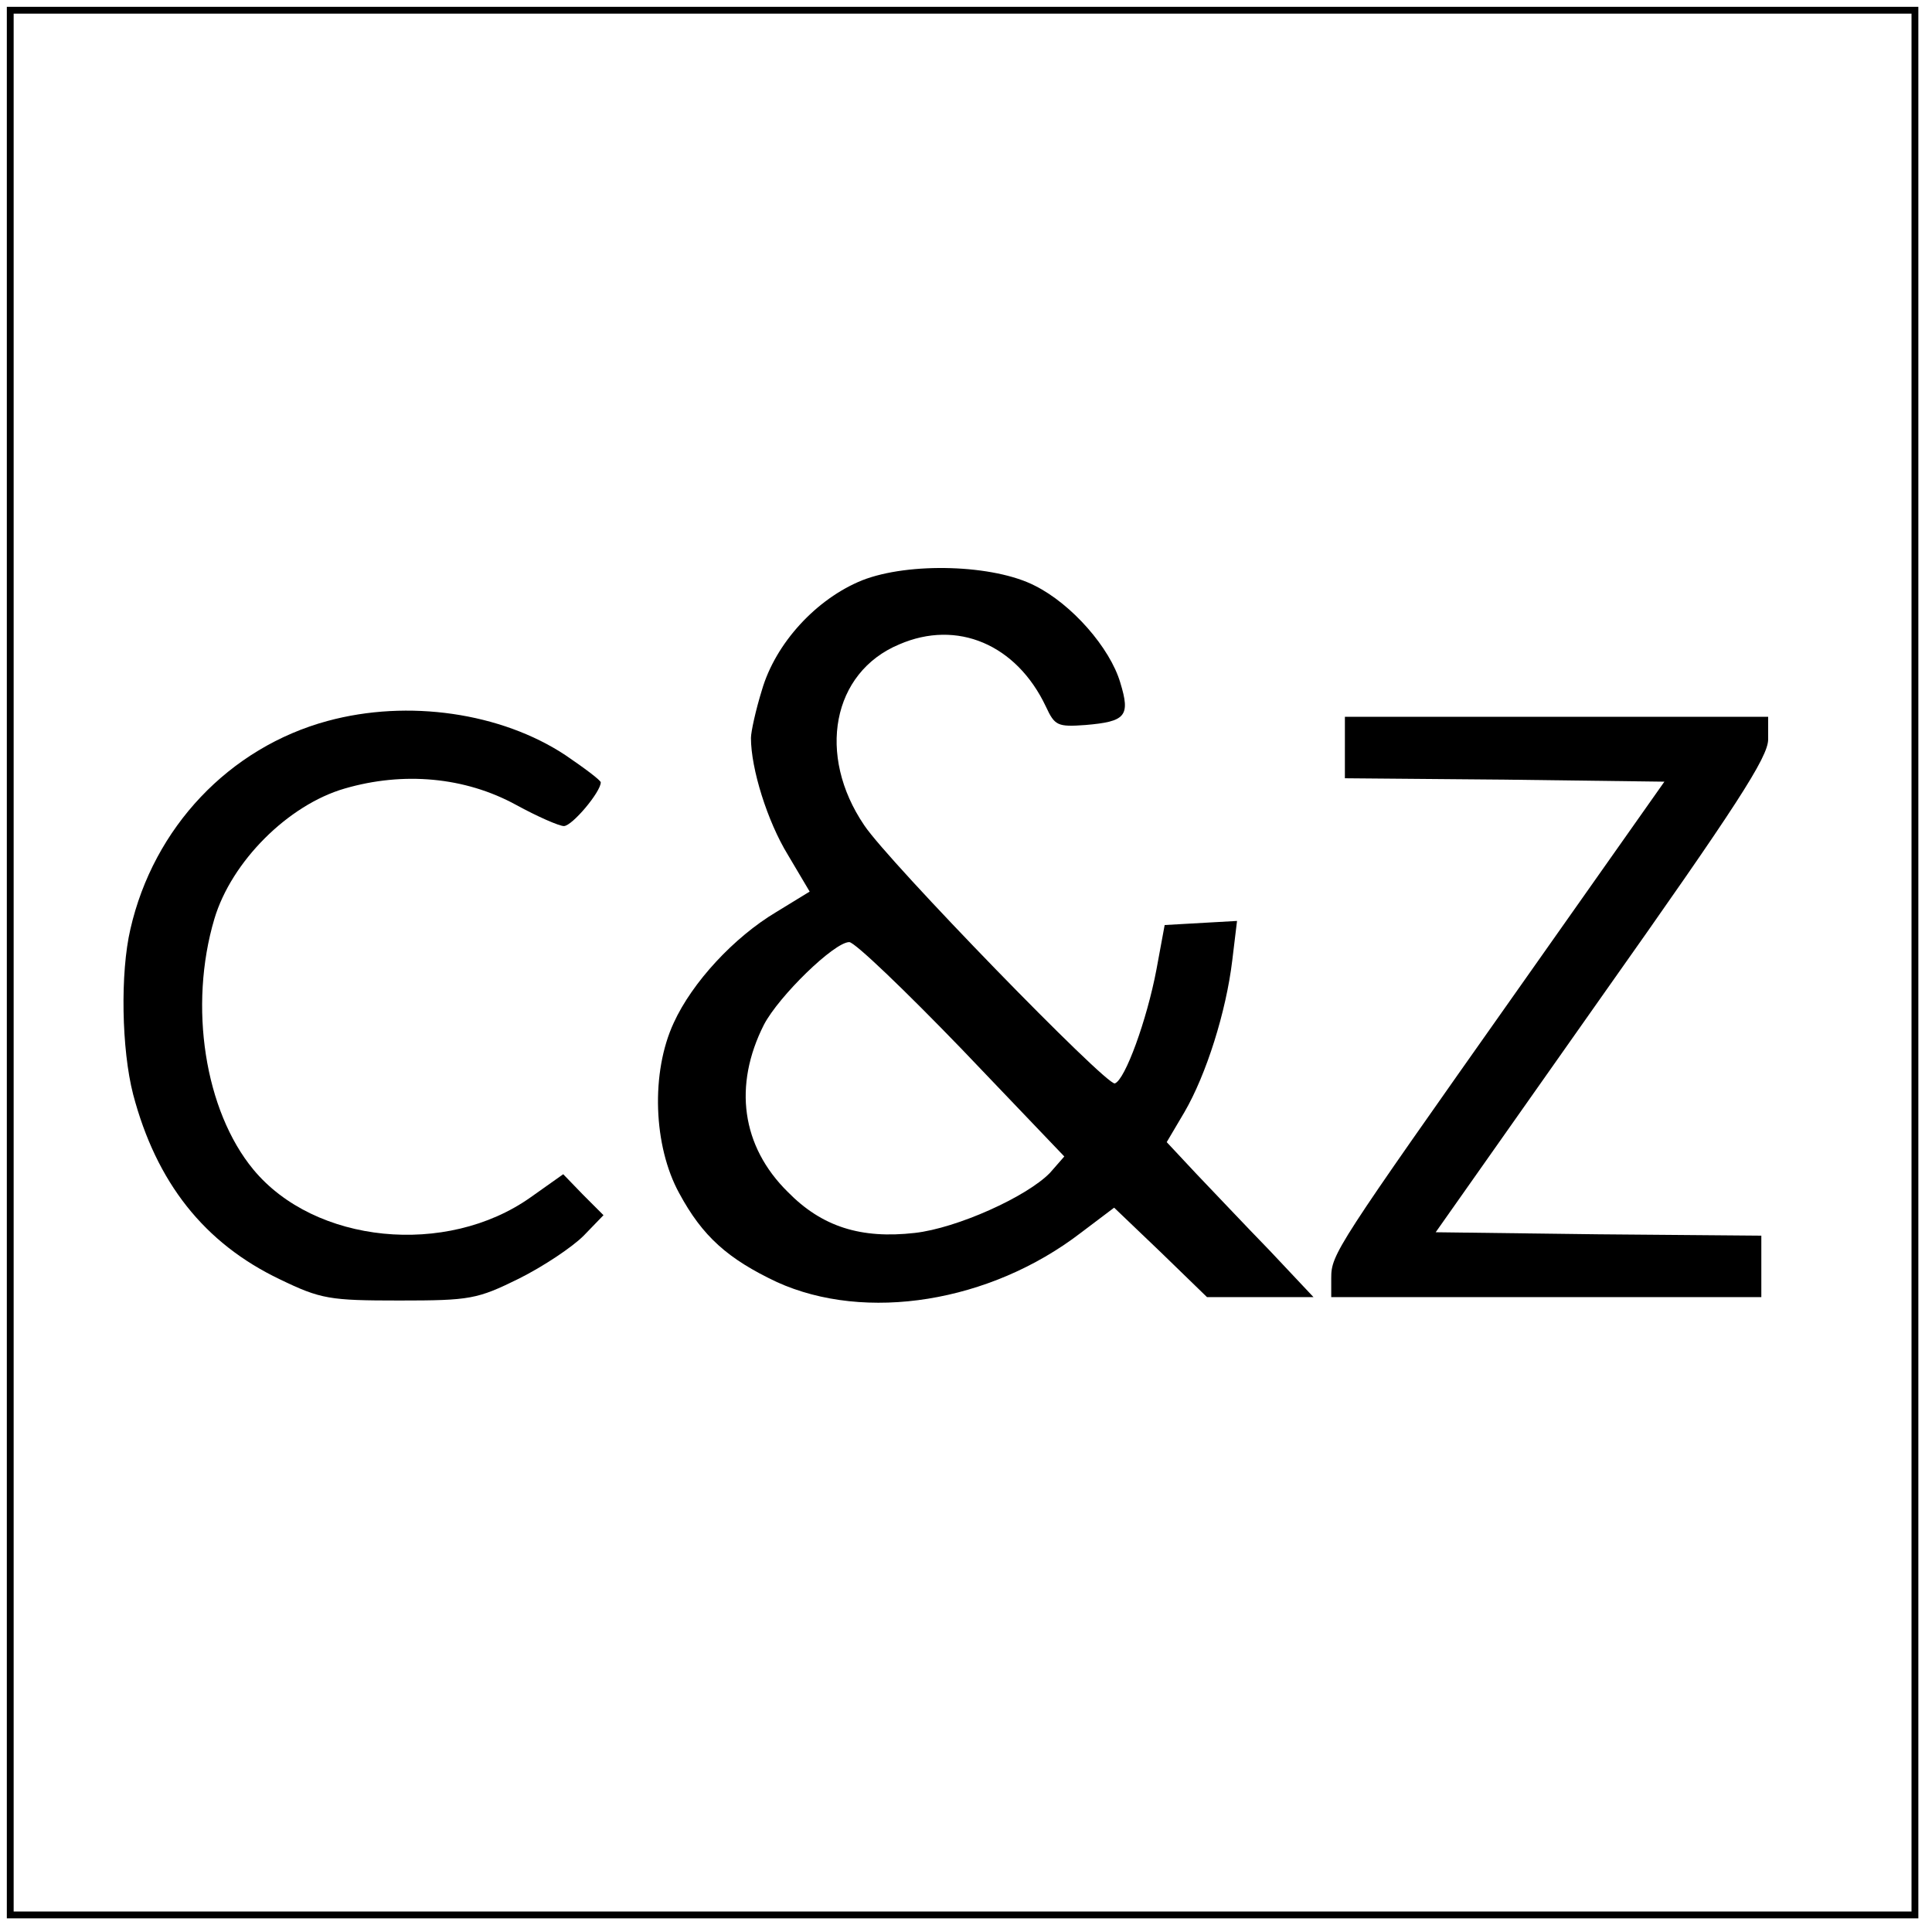 <?xml version="1.0" standalone="no"?>
<!DOCTYPE svg PUBLIC "-//W3C//DTD SVG 20010904//EN"
 "http://www.w3.org/TR/2001/REC-SVG-20010904/DTD/svg10.dtd">
<svg version="1.0" xmlns="http://www.w3.org/2000/svg"
 width="283pt" height="283pt" viewBox="0 0 283 283"
 preserveAspectRatio="xMidYMid meet">
<g transform="translate(0,283) scale(0.1,-0.1)"
fill="#000000" stroke="none">
<path d="M10 1420 l0 -1400 1400 0 1400 0 0 1400 0 1400 -1400 0 -1400 0 0
-1400z m2790 0 l0 -1390 -1390 0 -1390 0 0 1390 0 1390 1390 0 1390 0 0 -1390z"/>
<path d="M1263 1980 c-67 -27 -127 -92 -147 -161 -9 -29 -16 -61 -16 -70 0
-45 24 -122 54 -171 l32 -54 -49 -30 c-62 -37 -123 -103 -150 -162 -34 -73
-30 -181 8 -250 34 -63 71 -96 143 -130 130 -59 312 -30 445 72 l49 37 68 -65
68 -66 78 0 78 0 -64 68 c-36 37 -84 88 -108 113 l-43 46 26 44 c32 55 61 147
70 222 l7 58 -53 -3 -53 -3 -12 -65 c-14 -74 -46 -162 -61 -167 -12 -4 -331
324 -367 378 -70 103 -47 224 51 265 85 37 172 0 215 -91 13 -28 17 -30 58
-27 59 5 66 13 51 62 -15 51 -71 115 -125 142 -60 31 -184 35 -253 8z m146
-687 l150 -157 -21 -24 c-34 -35 -136 -81 -198 -88 -79 -9 -136 9 -186 60 -68
67 -80 156 -35 245 22 42 103 121 125 121 8 0 82 -71 165 -157z"/>
<path d="M480 1774 c-144 -39 -255 -156 -289 -305 -15 -64 -13 -176 4 -242 34
-129 104 -218 215 -271 60 -29 73 -31 175 -31 104 0 114 2 175 32 36 18 78 46
95 63 l29 30 -30 30 -29 30 -48 -34 c-123 -87 -316 -68 -406 41 -71 86 -95
239 -57 367 25 84 108 167 191 191 86 25 176 17 251 -24 31 -17 63 -31 70 -31
12 0 54 50 54 64 0 3 -24 21 -52 40 -94 62 -230 82 -348 50z"/>
<path d="M1970 1735 l0 -45 234 -2 234 -3 -215 -305 c-266 -377 -273 -387
-273 -422 l0 -28 315 0 315 0 0 45 0 45 -239 2 -238 3 243 345 c198 280 244
351 244 377 l0 33 -310 0 -310 0 0 -45z"/>
</g>
</svg>
